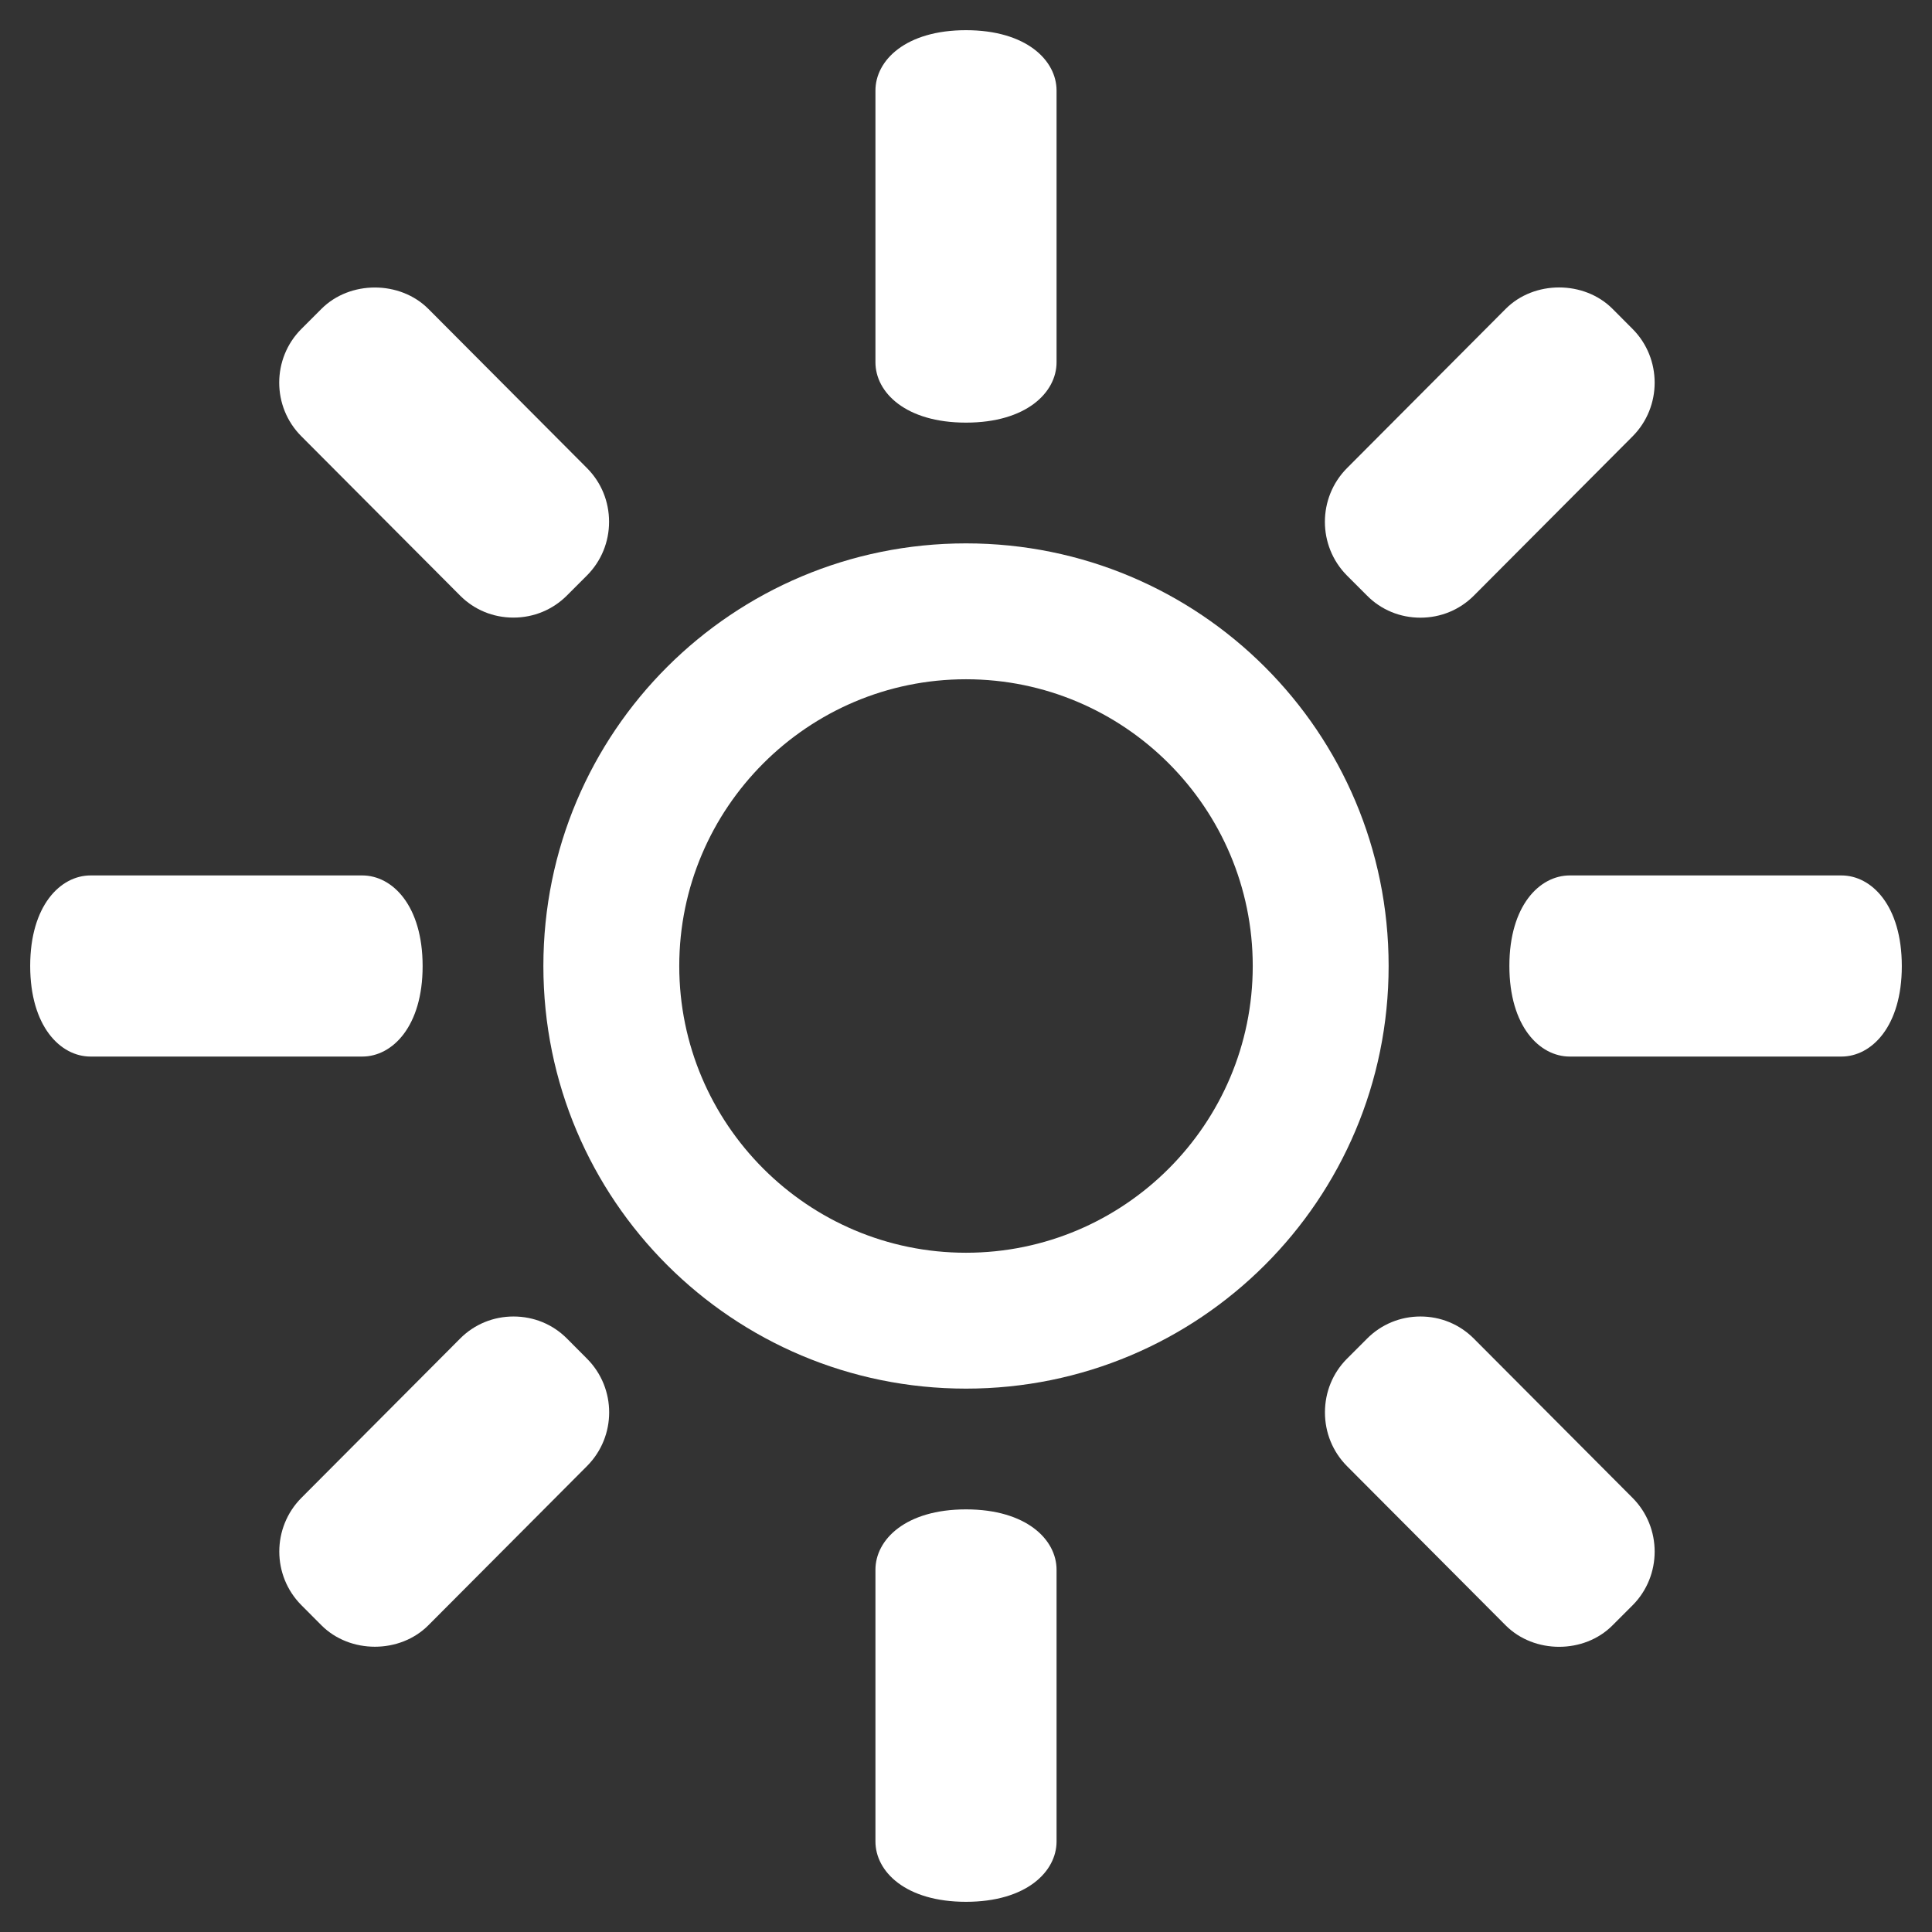 <?xml version="1.0" encoding="iso-8859-1"?>
<!-- Generator: Adobe Illustrator 14.0.0, SVG Export Plug-In . SVG Version: 6.00 Build 43363)  -->
<!DOCTYPE svg PUBLIC "-//W3C//DTD SVG 1.1//EN" "http://www.w3.org/Graphics/SVG/1.1/DTD/svg11.dtd">
<svg version="1.1" id="icon-m-camera-whitebalance-sunny-screen-layer"
	 xmlns="http://www.w3.org/2000/svg" xmlns:xlink="http://www.w3.org/1999/xlink" x="0px" y="0px" width="24px" height="24px"
	 viewBox="0 0 24 24" style="enable-background:new 0 0 24 24;" xml:space="preserve">
<rect x="0" y="0" width="24" height="24" fill="#333333" stroke="none"/>
<g id="icon-m-camera-whitebalance-sunny-screen">
	<rect style="fill:none;" width="24" height="24"/>
	<path style="fill:#FFFFFF;" d="M12,8.438c1.965,0,3.562,1.598,3.562,3.562S13.965,15.562,12,15.562
		c-1.964,0-3.562-1.598-3.562-3.562S10.036,8.438,12,8.438 M12,6.75c-2.898,0-5.25,2.341-5.25,5.25c0,2.908,2.352,5.25,5.25,5.25
		s5.25-2.342,5.25-5.25C17.25,9.091,14.898,6.75,12,6.75L12,6.75z"/>
	<path style="fill:#FFFFFF;" d="M12,0.375c-0.75,0-1.125,0.375-1.125,0.75V4.5c0,0.375,0.375,0.75,1.125,0.75
		s1.125-0.375,1.125-0.75V1.125C13.125,0.75,12.75,0.375,12,0.375z"/>
	<path style="fill:#FFFFFF;" d="M5.25,12.002c0-0.752-0.375-1.127-0.75-1.127H1.125c-0.375,0-0.75,0.375-0.75,1.124
		c0,0.751,0.375,1.126,0.75,1.126H4.5C4.875,13.125,5.25,12.75,5.25,12.002z"/>
	<path style="fill:#FFFFFF;" d="M23.625,12.002c0-0.752-0.375-1.127-0.75-1.127H19.5c-0.375,0-0.75,0.375-0.75,1.124
		c0,0.751,0.375,1.126,0.75,1.126h3.375C23.25,13.125,23.625,12.75,23.625,12.002z"/>
	<path style="fill:#FFFFFF;" d="M7.292,5.815L5.321,3.837c-0.354-0.354-0.975-0.354-1.328,0l-0.25,0.25
		c-0.366,0.367-0.366,0.966,0,1.332l1.972,1.979c0.177,0.178,0.412,0.274,0.663,0.274c0.251,0,0.487-0.097,0.664-0.274l0.25-0.25
		c0.177-0.178,0.274-0.415,0.274-0.666C7.566,6.229,7.469,5.993,7.292,5.815z"/>
	<path style="fill:#FFFFFF;" d="M20.281,4.087l-0.249-0.25c-0.354-0.355-0.975-0.355-1.328,0l-1.972,1.979
		c-0.365,0.368-0.365,0.965,0,1.333l0.25,0.25c0.176,0.178,0.412,0.274,0.663,0.274c0.252,0,0.487-0.097,0.664-0.274l1.972-1.979
		C20.646,5.053,20.646,4.454,20.281,4.087z"/>
	<path style="fill:#FFFFFF;" d="M12,23.625c0.75,0,1.125-0.375,1.125-0.75V19.5c0-0.375-0.375-0.75-1.125-0.75
		s-1.125,0.375-1.125,0.75v3.375C10.875,23.25,11.25,23.625,12,23.625z"/>
	<path style="fill:#FFFFFF;" d="M16.732,18.212l1.972,1.979c0.354,0.355,0.974,0.355,1.327,0l0.25-0.25
		c0.365-0.367,0.365-0.966,0-1.333l-1.972-1.979c-0.177-0.178-0.413-0.275-0.664-0.275s-0.487,0.098-0.663,0.275l-0.25,0.25
		c-0.177,0.178-0.273,0.415-0.273,0.666C16.459,17.798,16.556,18.034,16.732,18.212z"/>
	<path style="fill:#FFFFFF;" d="M3.744,19.94l0.249,0.25c0.354,0.355,0.974,0.355,1.328,0l1.971-1.978
		c0.367-0.368,0.367-0.966,0-1.334l-0.249-0.25c-0.177-0.178-0.413-0.274-0.664-0.274c-0.251,0-0.487,0.097-0.663,0.274
		l-1.972,1.979C3.378,18.975,3.378,19.573,3.744,19.94z"/>
</g>
</svg>
